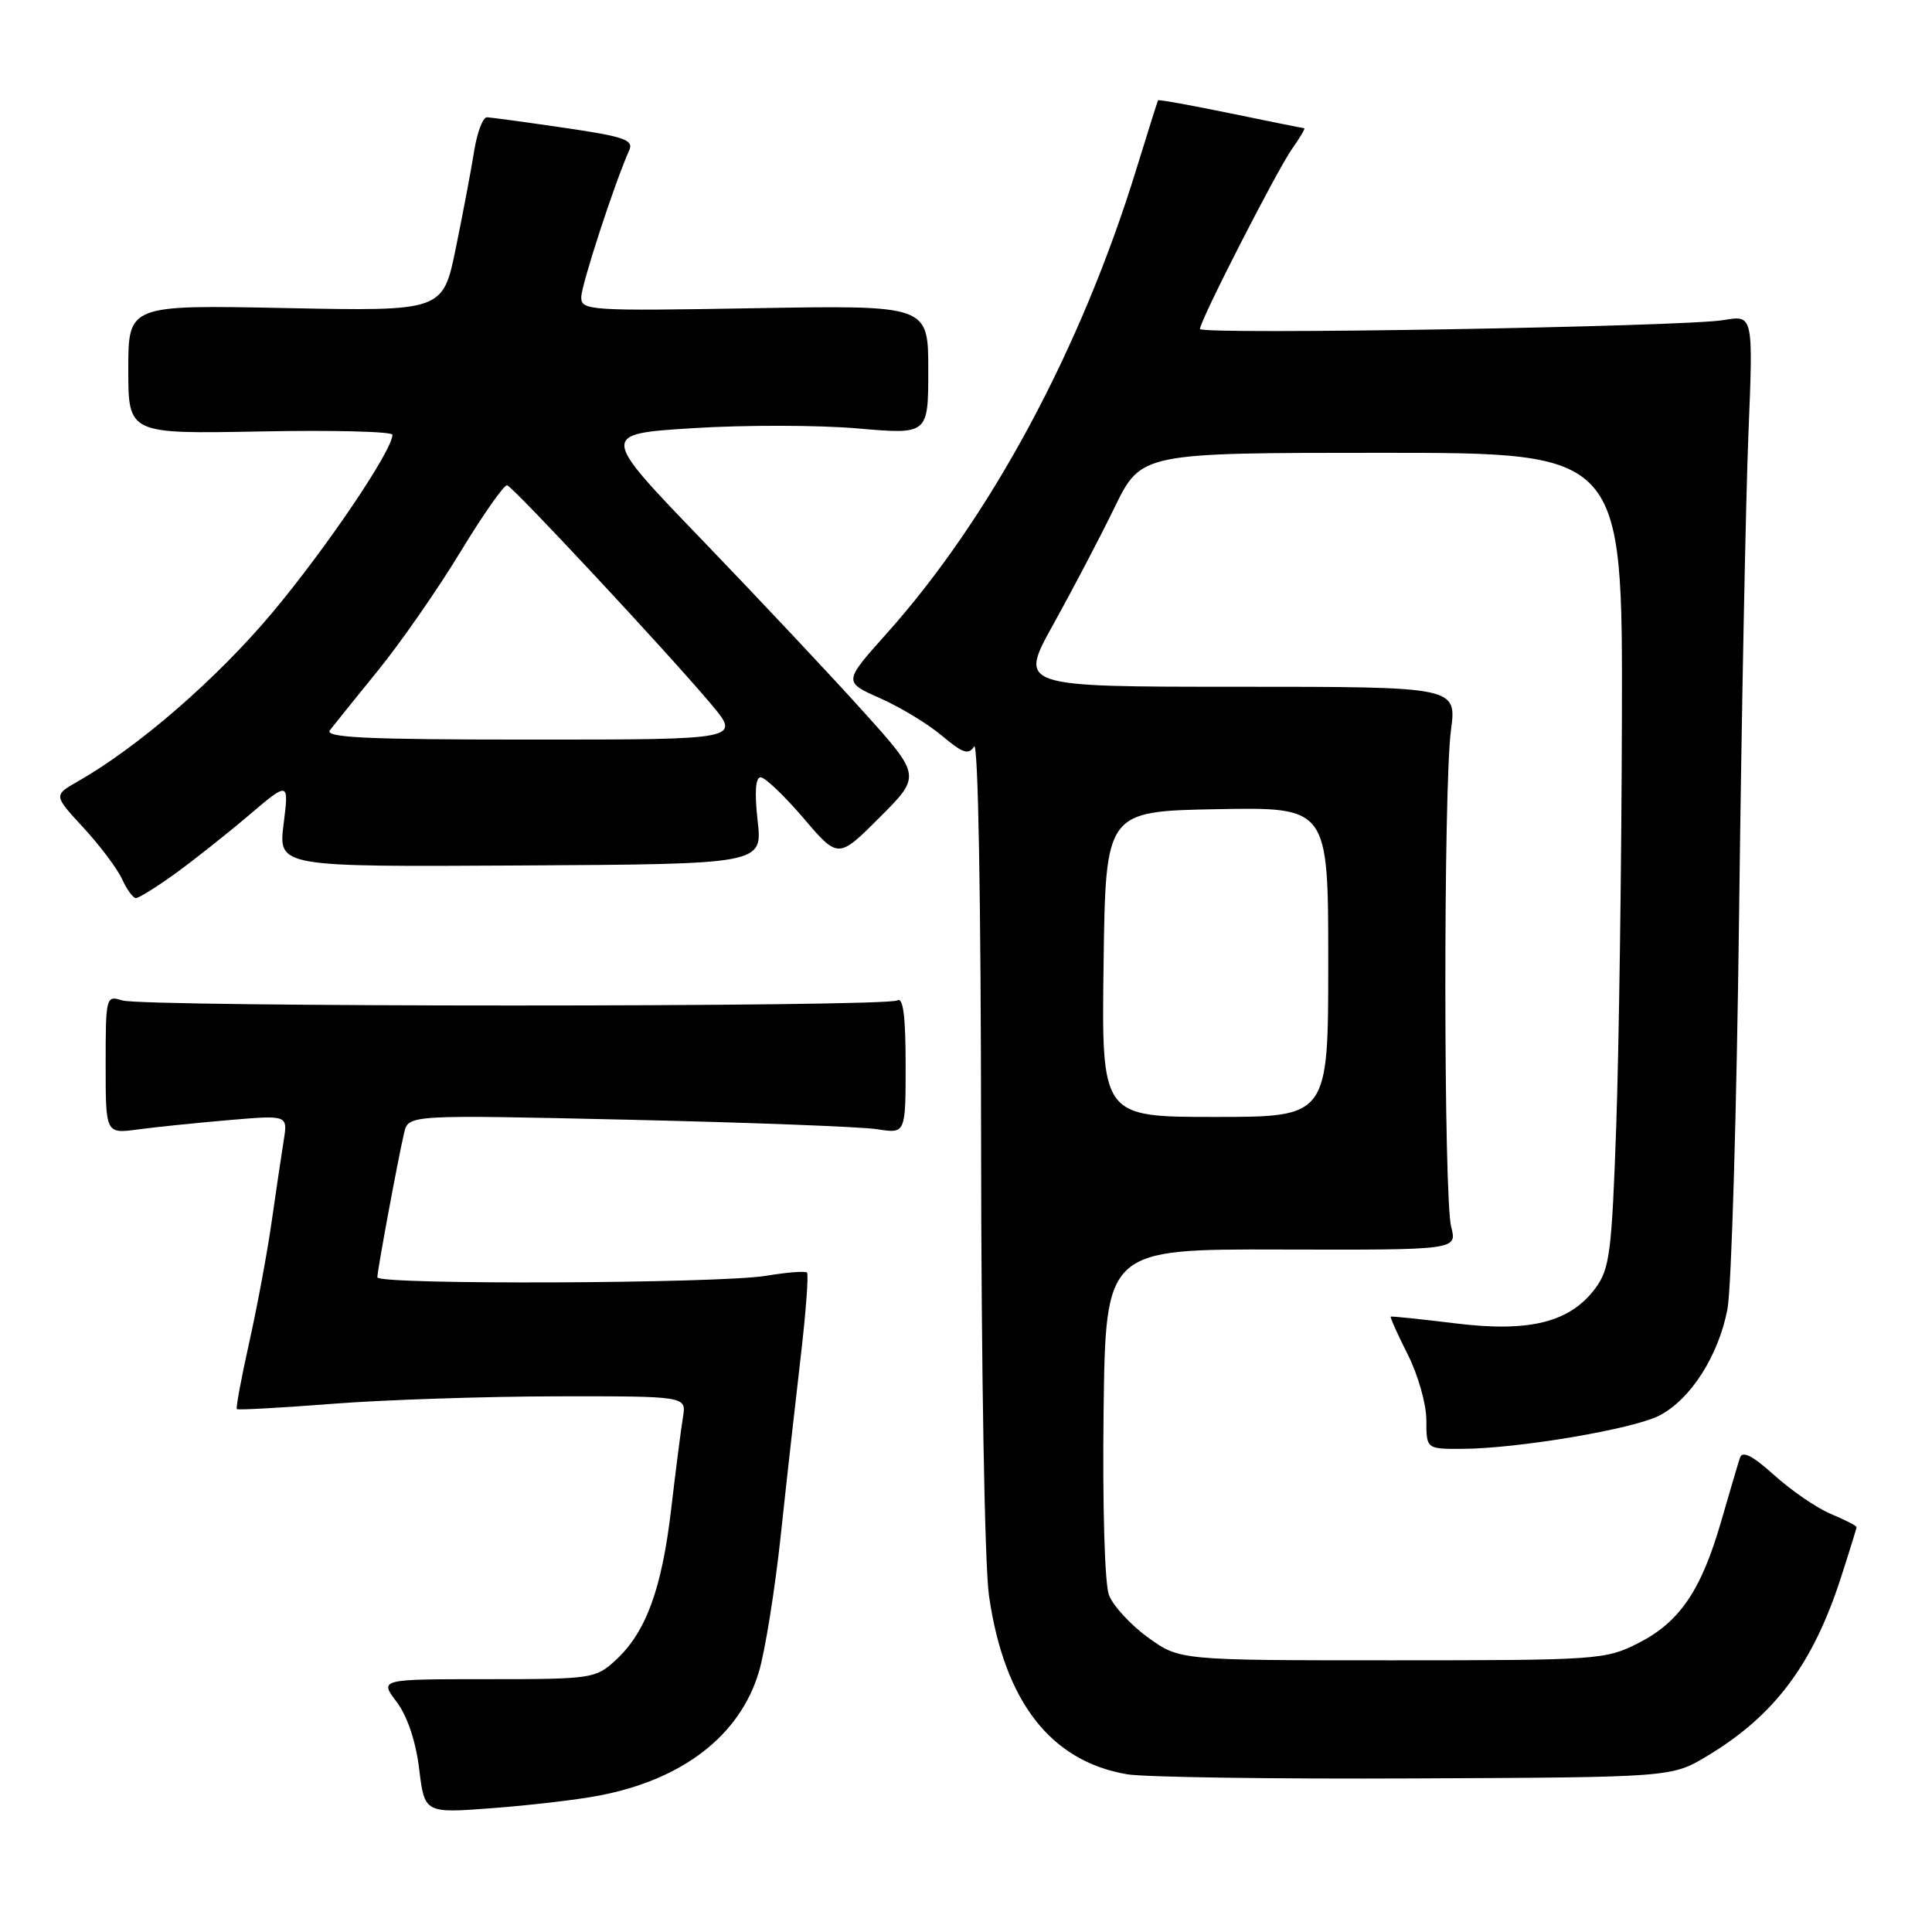 <?xml version="1.0" encoding="UTF-8" standalone="no"?>
<!DOCTYPE svg PUBLIC "-//W3C//DTD SVG 1.1//EN" "http://www.w3.org/Graphics/SVG/1.1/DTD/svg11.dtd" >
<svg xmlns="http://www.w3.org/2000/svg" xmlns:xlink="http://www.w3.org/1999/xlink" version="1.1" viewBox="0 0 256 256">
 <g >
 <path fill="currentColor"
d=" M 79.30 237.94 C 90.46 235.83 98.03 229.98 100.56 221.53 C 101.38 218.77 102.68 210.65 103.45 203.50 C 104.21 196.35 105.41 185.67 106.10 179.76 C 106.79 173.86 107.16 168.84 106.93 168.62 C 106.69 168.40 104.25 168.59 101.50 169.05 C 95.24 170.09 50.00 170.27 50.00 169.25 C 50.00 168.35 52.75 153.49 53.55 150.11 C 54.11 147.71 54.11 147.71 83.31 148.37 C 99.36 148.74 114.19 149.30 116.25 149.63 C 120.00 150.22 120.00 150.22 120.00 141.05 C 120.00 134.64 119.67 132.09 118.90 132.56 C 117.45 133.46 19.02 133.46 16.19 132.56 C 14.05 131.88 14.00 132.06 14.00 141.05 C 14.00 150.23 14.00 150.23 18.25 149.66 C 20.59 149.34 26.02 148.79 30.32 148.42 C 38.14 147.75 38.14 147.75 37.59 151.13 C 37.30 152.98 36.57 157.84 35.99 161.92 C 35.41 166.00 34.07 173.19 33.02 177.90 C 31.97 182.60 31.24 186.57 31.38 186.71 C 31.53 186.86 37.24 186.54 44.07 186.01 C 50.91 185.48 64.25 185.04 73.72 185.02 C 90.95 185.00 90.95 185.00 90.50 187.75 C 90.25 189.26 89.54 194.78 88.93 200.00 C 87.68 210.61 85.59 216.29 81.56 220.00 C 78.92 222.42 78.40 222.50 64.56 222.50 C 50.28 222.50 50.28 222.50 52.55 225.50 C 53.97 227.38 55.09 230.70 55.54 234.38 C 56.26 240.27 56.26 240.27 65.22 239.59 C 70.15 239.22 76.48 238.48 79.30 237.94 Z  M 226.19 232.69 C 235.10 227.35 240.19 220.58 243.92 209.08 C 245.06 205.56 246.00 202.53 246.00 202.35 C 246.00 202.17 244.47 201.39 242.61 200.61 C 240.75 199.83 237.38 197.53 235.12 195.49 C 232.25 192.90 230.88 192.19 230.56 193.14 C 230.31 193.89 229.19 197.69 228.06 201.60 C 225.41 210.77 222.54 214.97 217.03 217.75 C 212.73 219.92 211.63 220.00 184.44 220.00 C 156.30 220.00 156.30 220.00 152.11 216.97 C 149.81 215.30 147.48 212.77 146.94 211.35 C 146.38 209.86 146.08 199.59 146.23 187.13 C 146.50 165.50 146.50 165.50 169.79 165.57 C 193.08 165.63 193.08 165.63 192.29 162.57 C 191.28 158.64 191.25 104.36 192.26 96.75 C 193.02 91.00 193.02 91.00 164.00 91.00 C 134.98 91.00 134.98 91.00 139.56 82.75 C 142.08 78.21 145.74 71.24 147.68 67.25 C 151.22 60.00 151.22 60.00 183.11 60.00 C 215.00 60.00 215.00 60.00 214.91 95.25 C 214.86 114.64 214.52 138.91 214.16 149.18 C 213.57 165.96 213.29 168.14 211.41 170.68 C 208.05 175.22 202.68 176.57 192.83 175.35 C 188.25 174.79 184.40 174.39 184.28 174.46 C 184.17 174.54 185.18 176.79 186.53 179.47 C 187.89 182.15 189.00 186.06 189.00 188.17 C 189.00 192.00 189.00 192.00 193.75 191.98 C 201.09 191.95 216.39 189.37 219.87 187.57 C 224.01 185.43 227.69 179.68 228.89 173.50 C 229.43 170.75 230.12 147.12 230.44 121.00 C 230.76 94.88 231.32 66.35 231.67 57.62 C 232.32 41.74 232.32 41.74 228.41 42.41 C 223.20 43.30 159.00 44.39 159.00 43.59 C 159.00 42.49 169.17 22.62 171.19 19.75 C 172.26 18.24 172.99 16.99 172.82 16.99 C 172.64 16.98 168.25 16.10 163.05 15.02 C 157.85 13.95 153.53 13.17 153.45 13.29 C 153.38 13.40 152.09 17.49 150.59 22.36 C 143.26 46.21 131.25 68.56 117.50 83.93 C 111.75 90.36 111.75 90.36 116.62 92.52 C 119.31 93.71 123.00 95.95 124.84 97.51 C 127.56 99.80 128.35 100.07 129.07 98.91 C 129.61 98.07 129.98 119.11 130.00 151.00 C 130.02 181.43 130.47 207.51 131.05 211.47 C 133.07 225.45 139.20 233.37 149.34 235.10 C 151.63 235.49 168.80 235.74 187.50 235.65 C 221.50 235.50 221.50 235.50 226.19 232.69 Z  M 23.10 115.84 C 25.52 114.10 29.93 110.61 32.90 108.09 C 38.29 103.51 38.29 103.51 37.58 109.19 C 36.87 114.87 36.87 114.87 68.96 114.68 C 101.04 114.50 101.04 114.50 100.39 108.75 C 99.97 104.98 100.10 103.00 100.79 103.00 C 101.37 103.00 103.92 105.43 106.46 108.40 C 111.07 113.80 111.07 113.80 116.57 108.30 C 122.07 102.80 122.07 102.80 114.28 94.16 C 110.00 89.41 100.42 79.22 93.00 71.51 C 79.50 57.50 79.50 57.50 91.90 56.73 C 98.72 56.30 108.51 56.32 113.65 56.77 C 123.00 57.58 123.00 57.58 123.00 49.01 C 123.00 40.44 123.00 40.44 100.00 40.84 C 78.06 41.22 77.00 41.15 77.02 39.37 C 77.04 37.72 81.47 24.15 83.38 19.90 C 83.99 18.54 82.69 18.09 74.80 16.94 C 69.68 16.19 65.06 15.56 64.53 15.54 C 63.99 15.52 63.23 17.52 62.83 20.00 C 62.44 22.48 61.34 28.27 60.40 32.87 C 58.69 41.24 58.69 41.24 37.85 40.82 C 17.00 40.40 17.00 40.40 17.00 48.95 C 17.00 57.50 17.00 57.50 34.50 57.17 C 44.12 56.98 52.00 57.18 52.00 57.61 C 52.00 59.67 43.33 72.51 36.15 81.10 C 28.79 89.90 18.33 98.98 10.30 103.55 C 7.09 105.38 7.09 105.38 11.07 109.69 C 13.26 112.06 15.56 115.13 16.18 116.50 C 16.81 117.88 17.63 119.00 18.01 119.00 C 18.39 119.00 20.68 117.58 23.10 115.84 Z  M 146.23 127.75 C 146.50 107.50 146.50 107.50 161.25 107.22 C 176.00 106.95 176.00 106.95 176.00 127.47 C 176.00 148.00 176.00 148.00 160.98 148.00 C 145.96 148.00 145.96 148.00 146.23 127.75 Z  M 43.72 96.75 C 44.25 96.06 47.12 92.50 50.09 88.84 C 53.07 85.18 57.98 78.12 61.00 73.14 C 64.03 68.16 66.81 64.19 67.20 64.30 C 68.03 64.54 88.46 86.45 94.18 93.25 C 98.19 98.00 98.19 98.00 70.47 98.00 C 48.45 98.00 42.95 97.74 43.72 96.75 Z "/>
</g>
</svg>